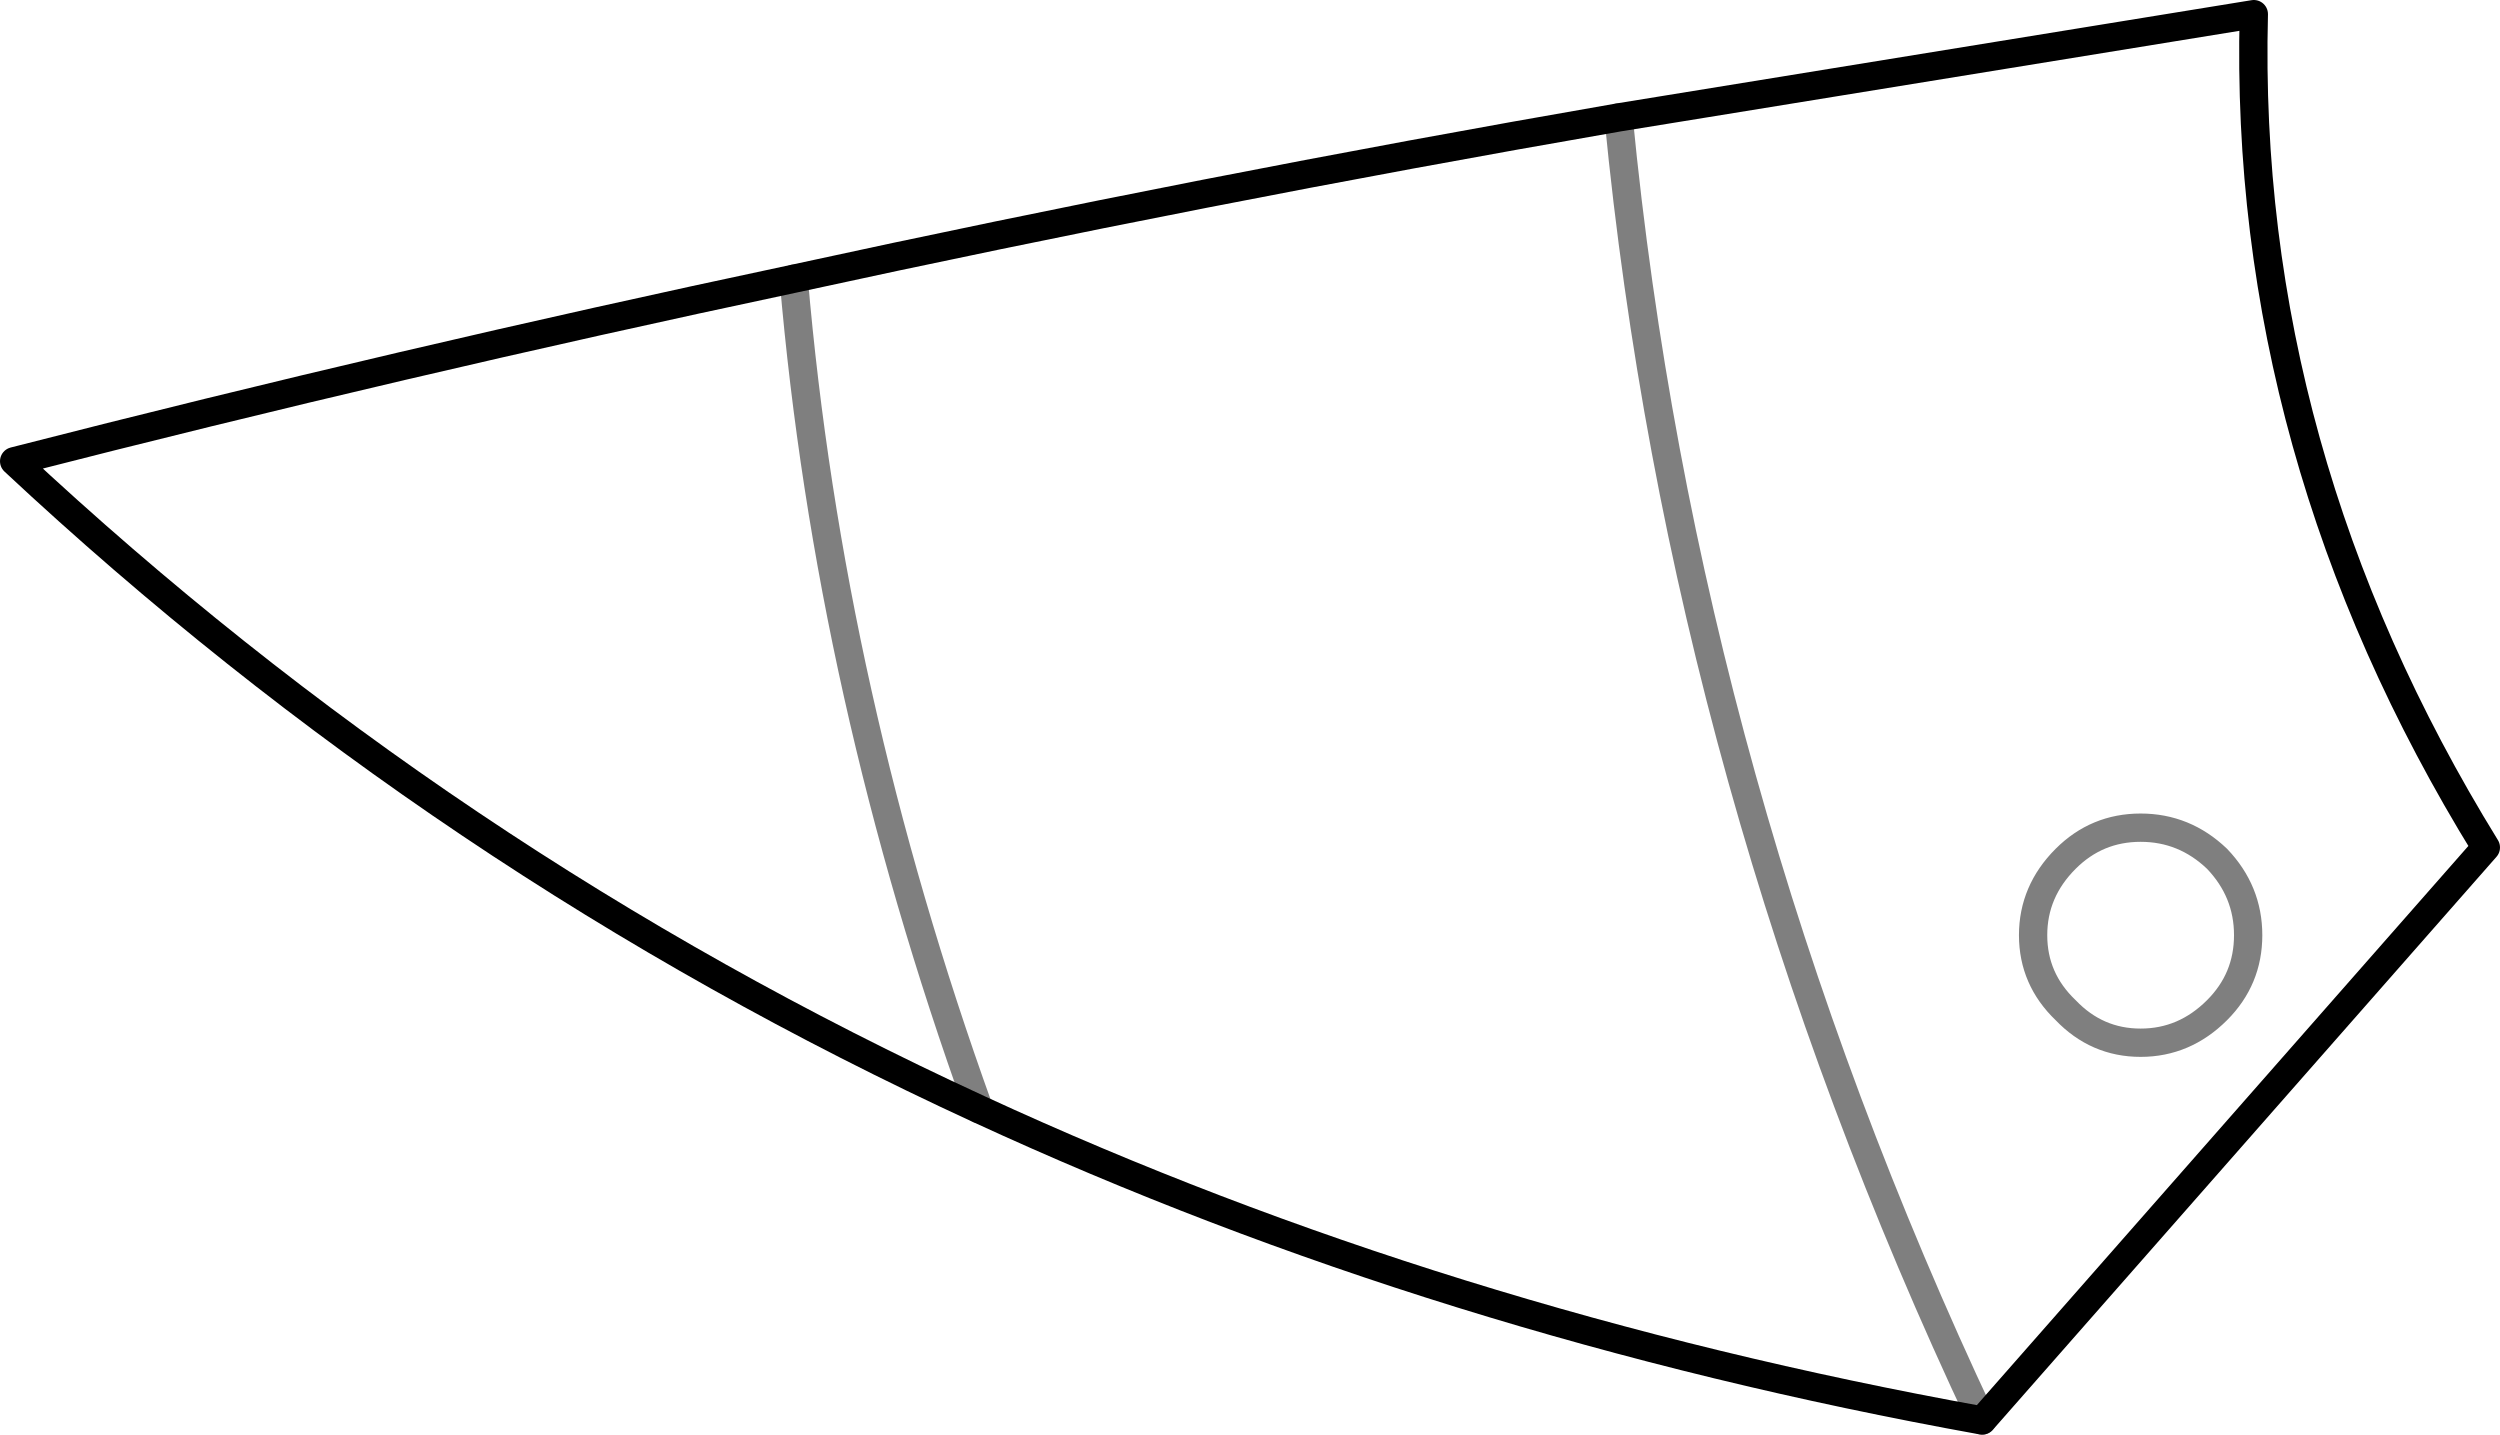 <?xml version="1.0" encoding="UTF-8" standalone="no"?>
<svg xmlns:xlink="http://www.w3.org/1999/xlink" height="50.7px" width="88.35px" xmlns="http://www.w3.org/2000/svg">
  <g transform="matrix(1.0, 0.0, 0.0, 1.0, -274.0, -187.05)">
    <path d="M353.65 187.55 Q353.25 203.05 361.85 217.0 L344.05 237.25 Q324.95 233.8 308.6 226.25 289.7 217.55 274.5 203.35 288.15 199.85 302.05 196.9 316.5 193.75 331.2 191.2 L353.65 187.55" fill="none" stroke="#000000" stroke-linecap="round" stroke-linejoin="round" stroke-width="1.0"/>
    <path d="M349.65 216.3 Q348.1 216.3 347.0 217.4 345.85 218.55 345.85 220.1 345.85 221.65 347.0 222.75 348.1 223.9 349.65 223.9 351.2 223.9 352.35 222.75 353.45 221.65 353.45 220.1 353.45 218.55 352.35 217.4 351.2 216.3 349.65 216.3 M344.05 237.25 Q333.5 214.9 331.2 191.2 M308.6 226.25 Q303.3 211.55 302.05 196.9" fill="none" stroke="#000000" stroke-linecap="round" stroke-linejoin="round" stroke-opacity="0.502" stroke-width="1.0"/>
  </g>
</svg>
